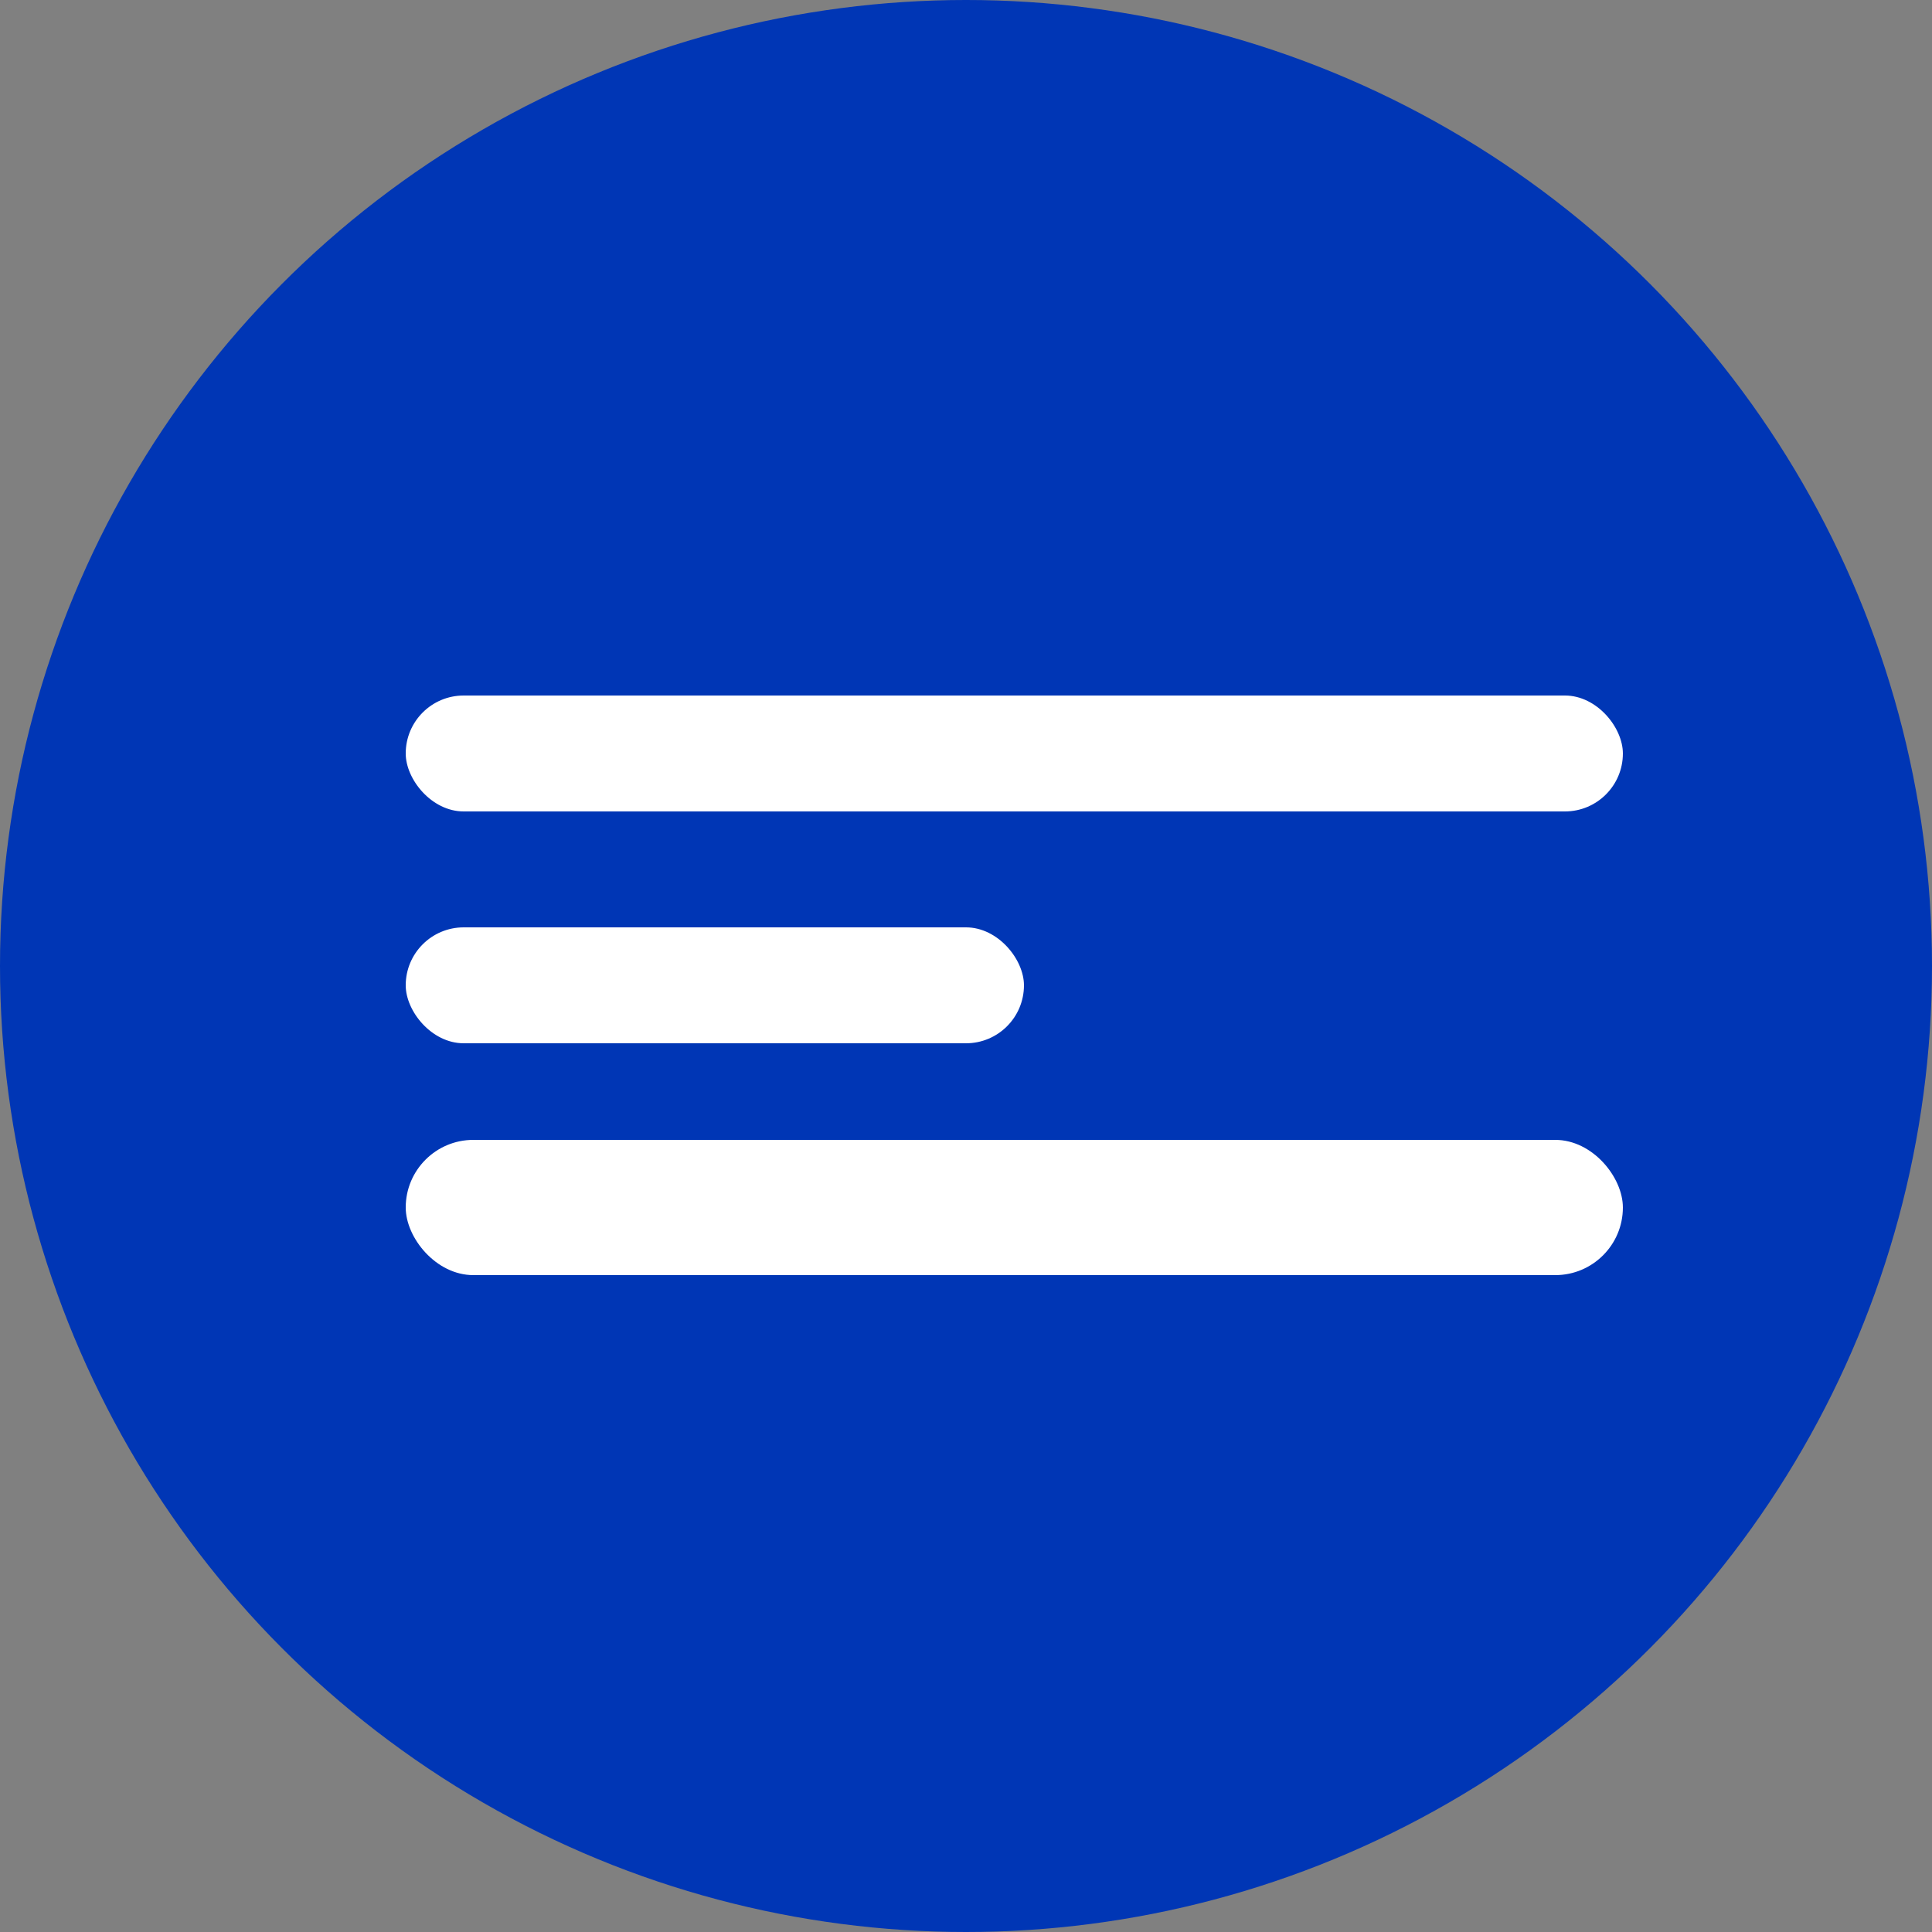 <svg width="71" height="71" viewBox="0 0 71 71" fill="none" xmlns="http://www.w3.org/2000/svg">
<rect x="0" y="0" width="71" height="71" fill="#808080" stroke="none"/>
<circle cx="35.5" cy="35.5" r="35.5" fill="#0036B5"/>
<rect x="14.91" y="25.56" width="44.73" height="4.26" rx="2.13" fill="white"/>
<rect x="14.91" y="34.08" width="22.72" height="4.26" rx="2.13" fill="white"/>
<rect x="14.91" y="41.89" width="44.73" height="4.97" rx="2.485" fill="white"/>
</svg>
